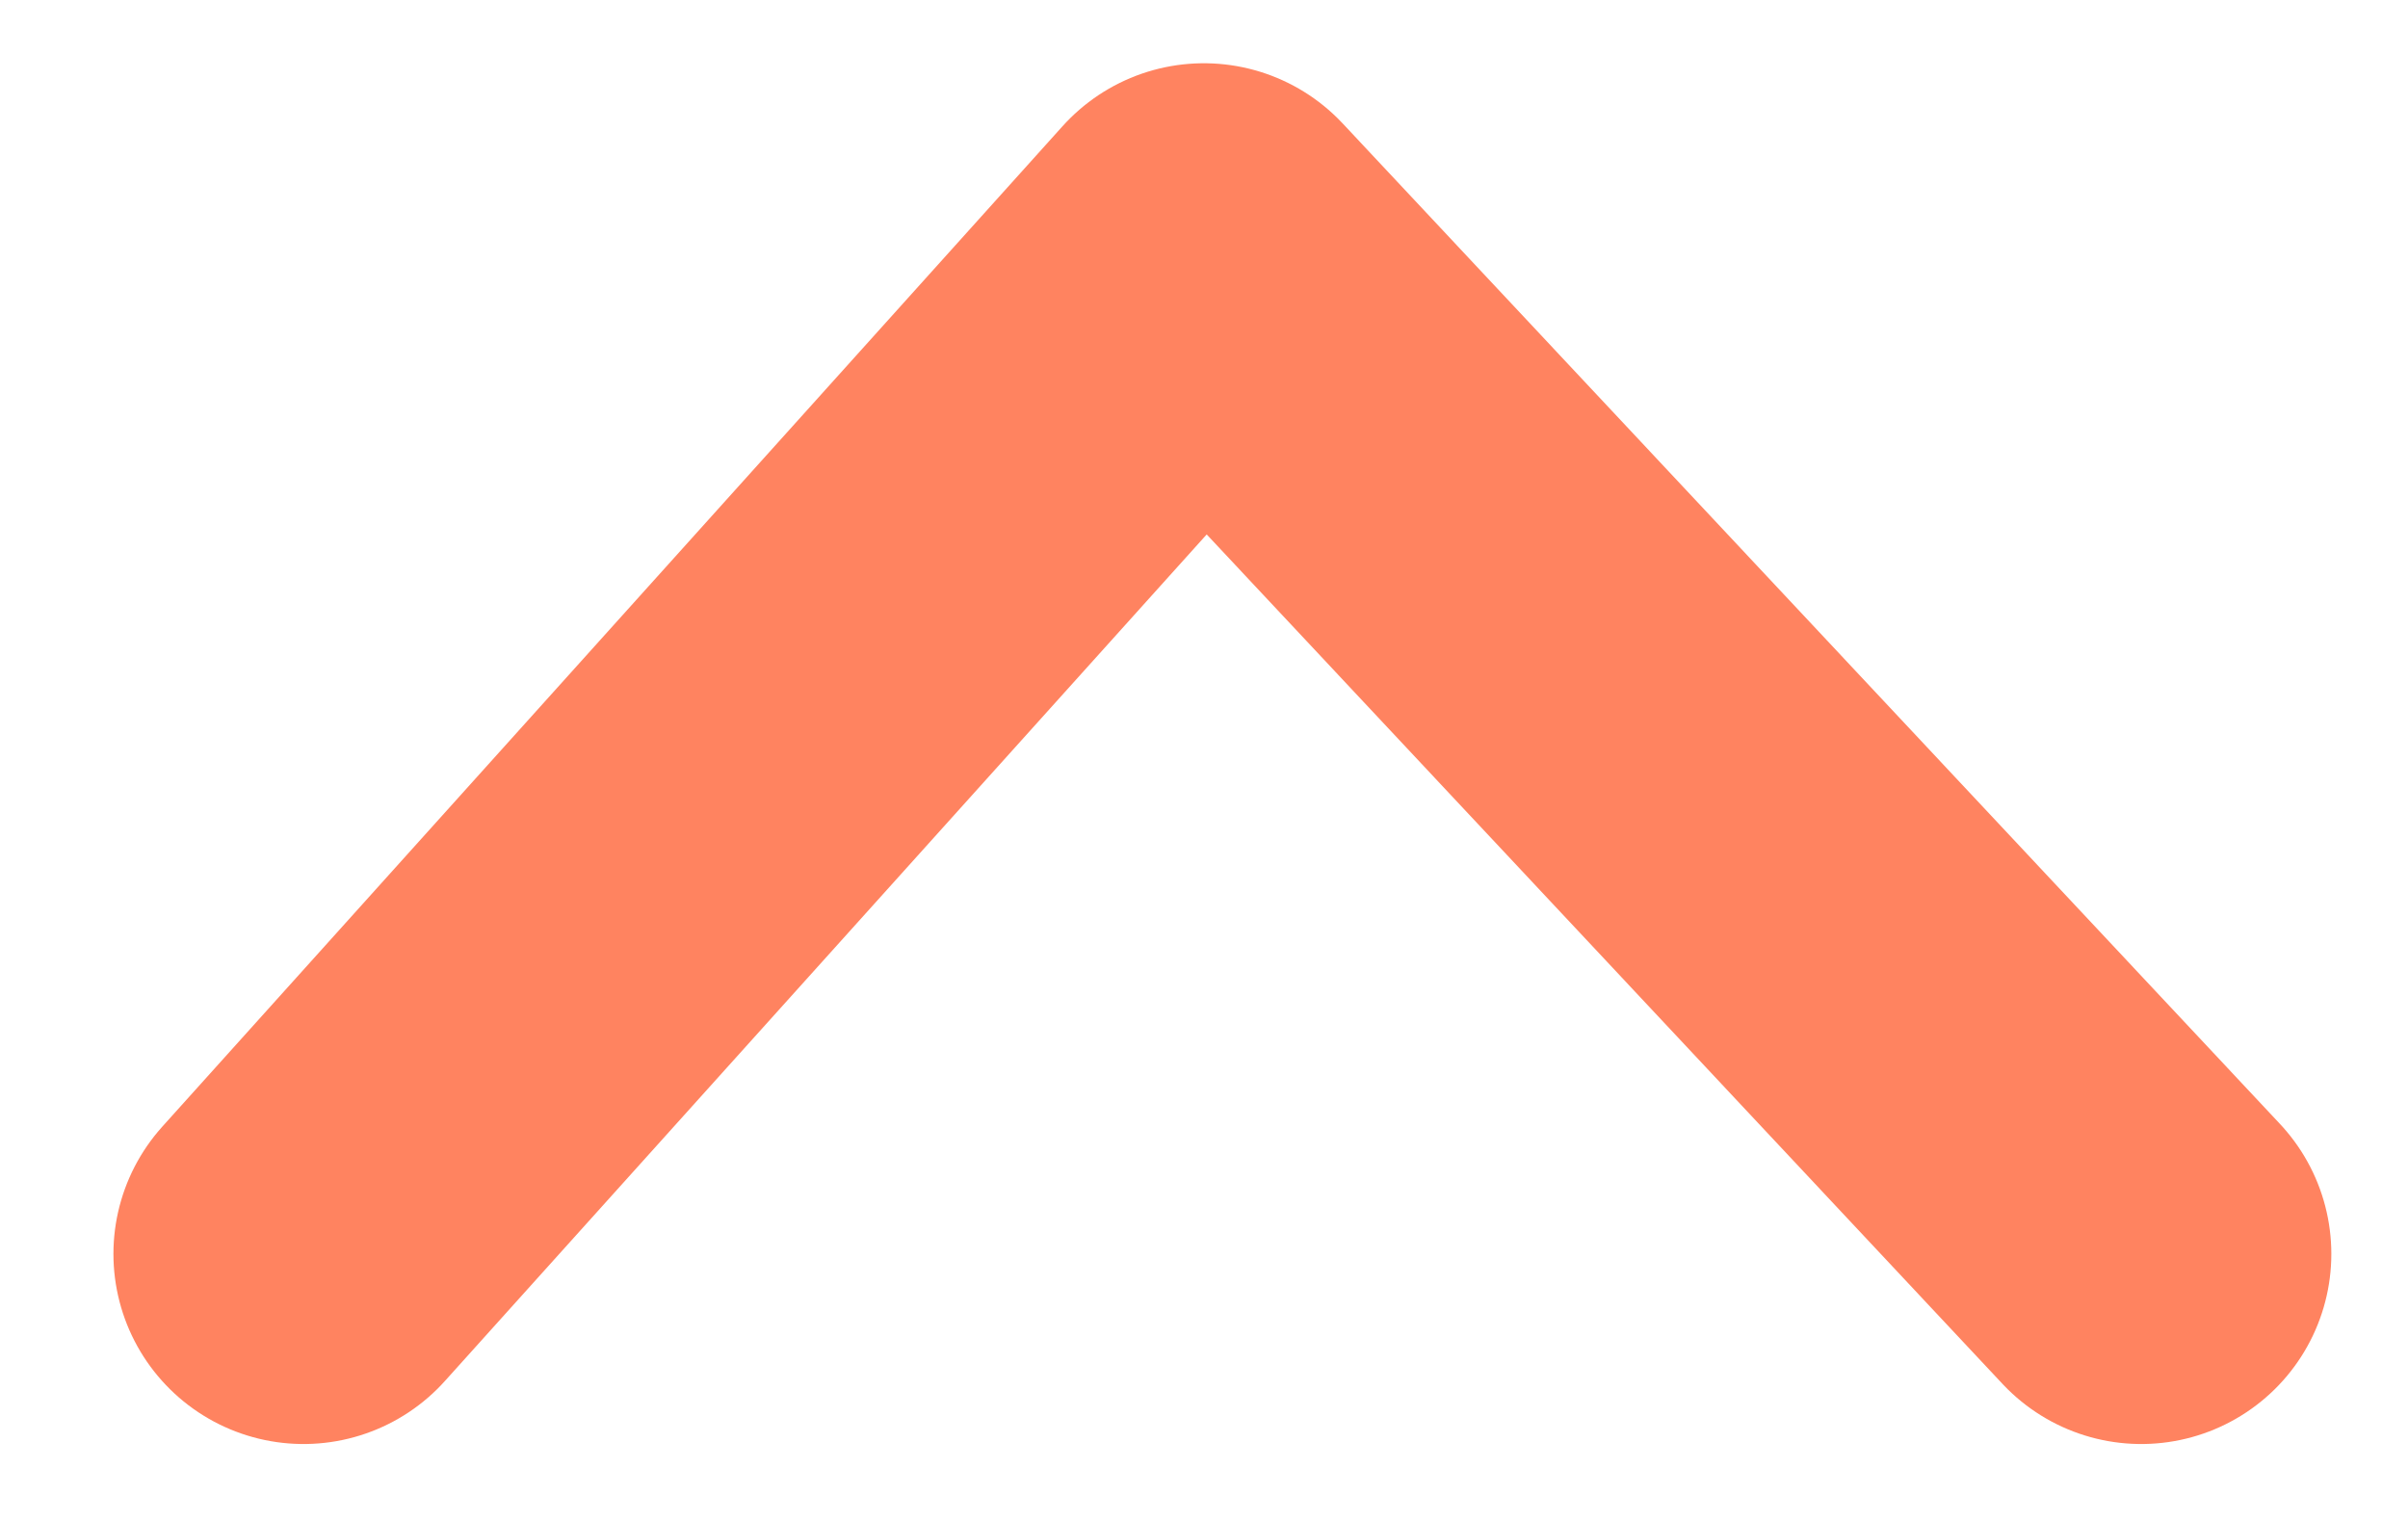 <svg width="19" height="12" viewBox="0 0 19 12" fill="none" xmlns="http://www.w3.org/2000/svg">
<path d="M2.395 9.893L9.499 1.999L16.895 9.893" stroke="#FF8360" stroke-width="3" stroke-linecap="round" stroke-linejoin="round"/>
</svg>

